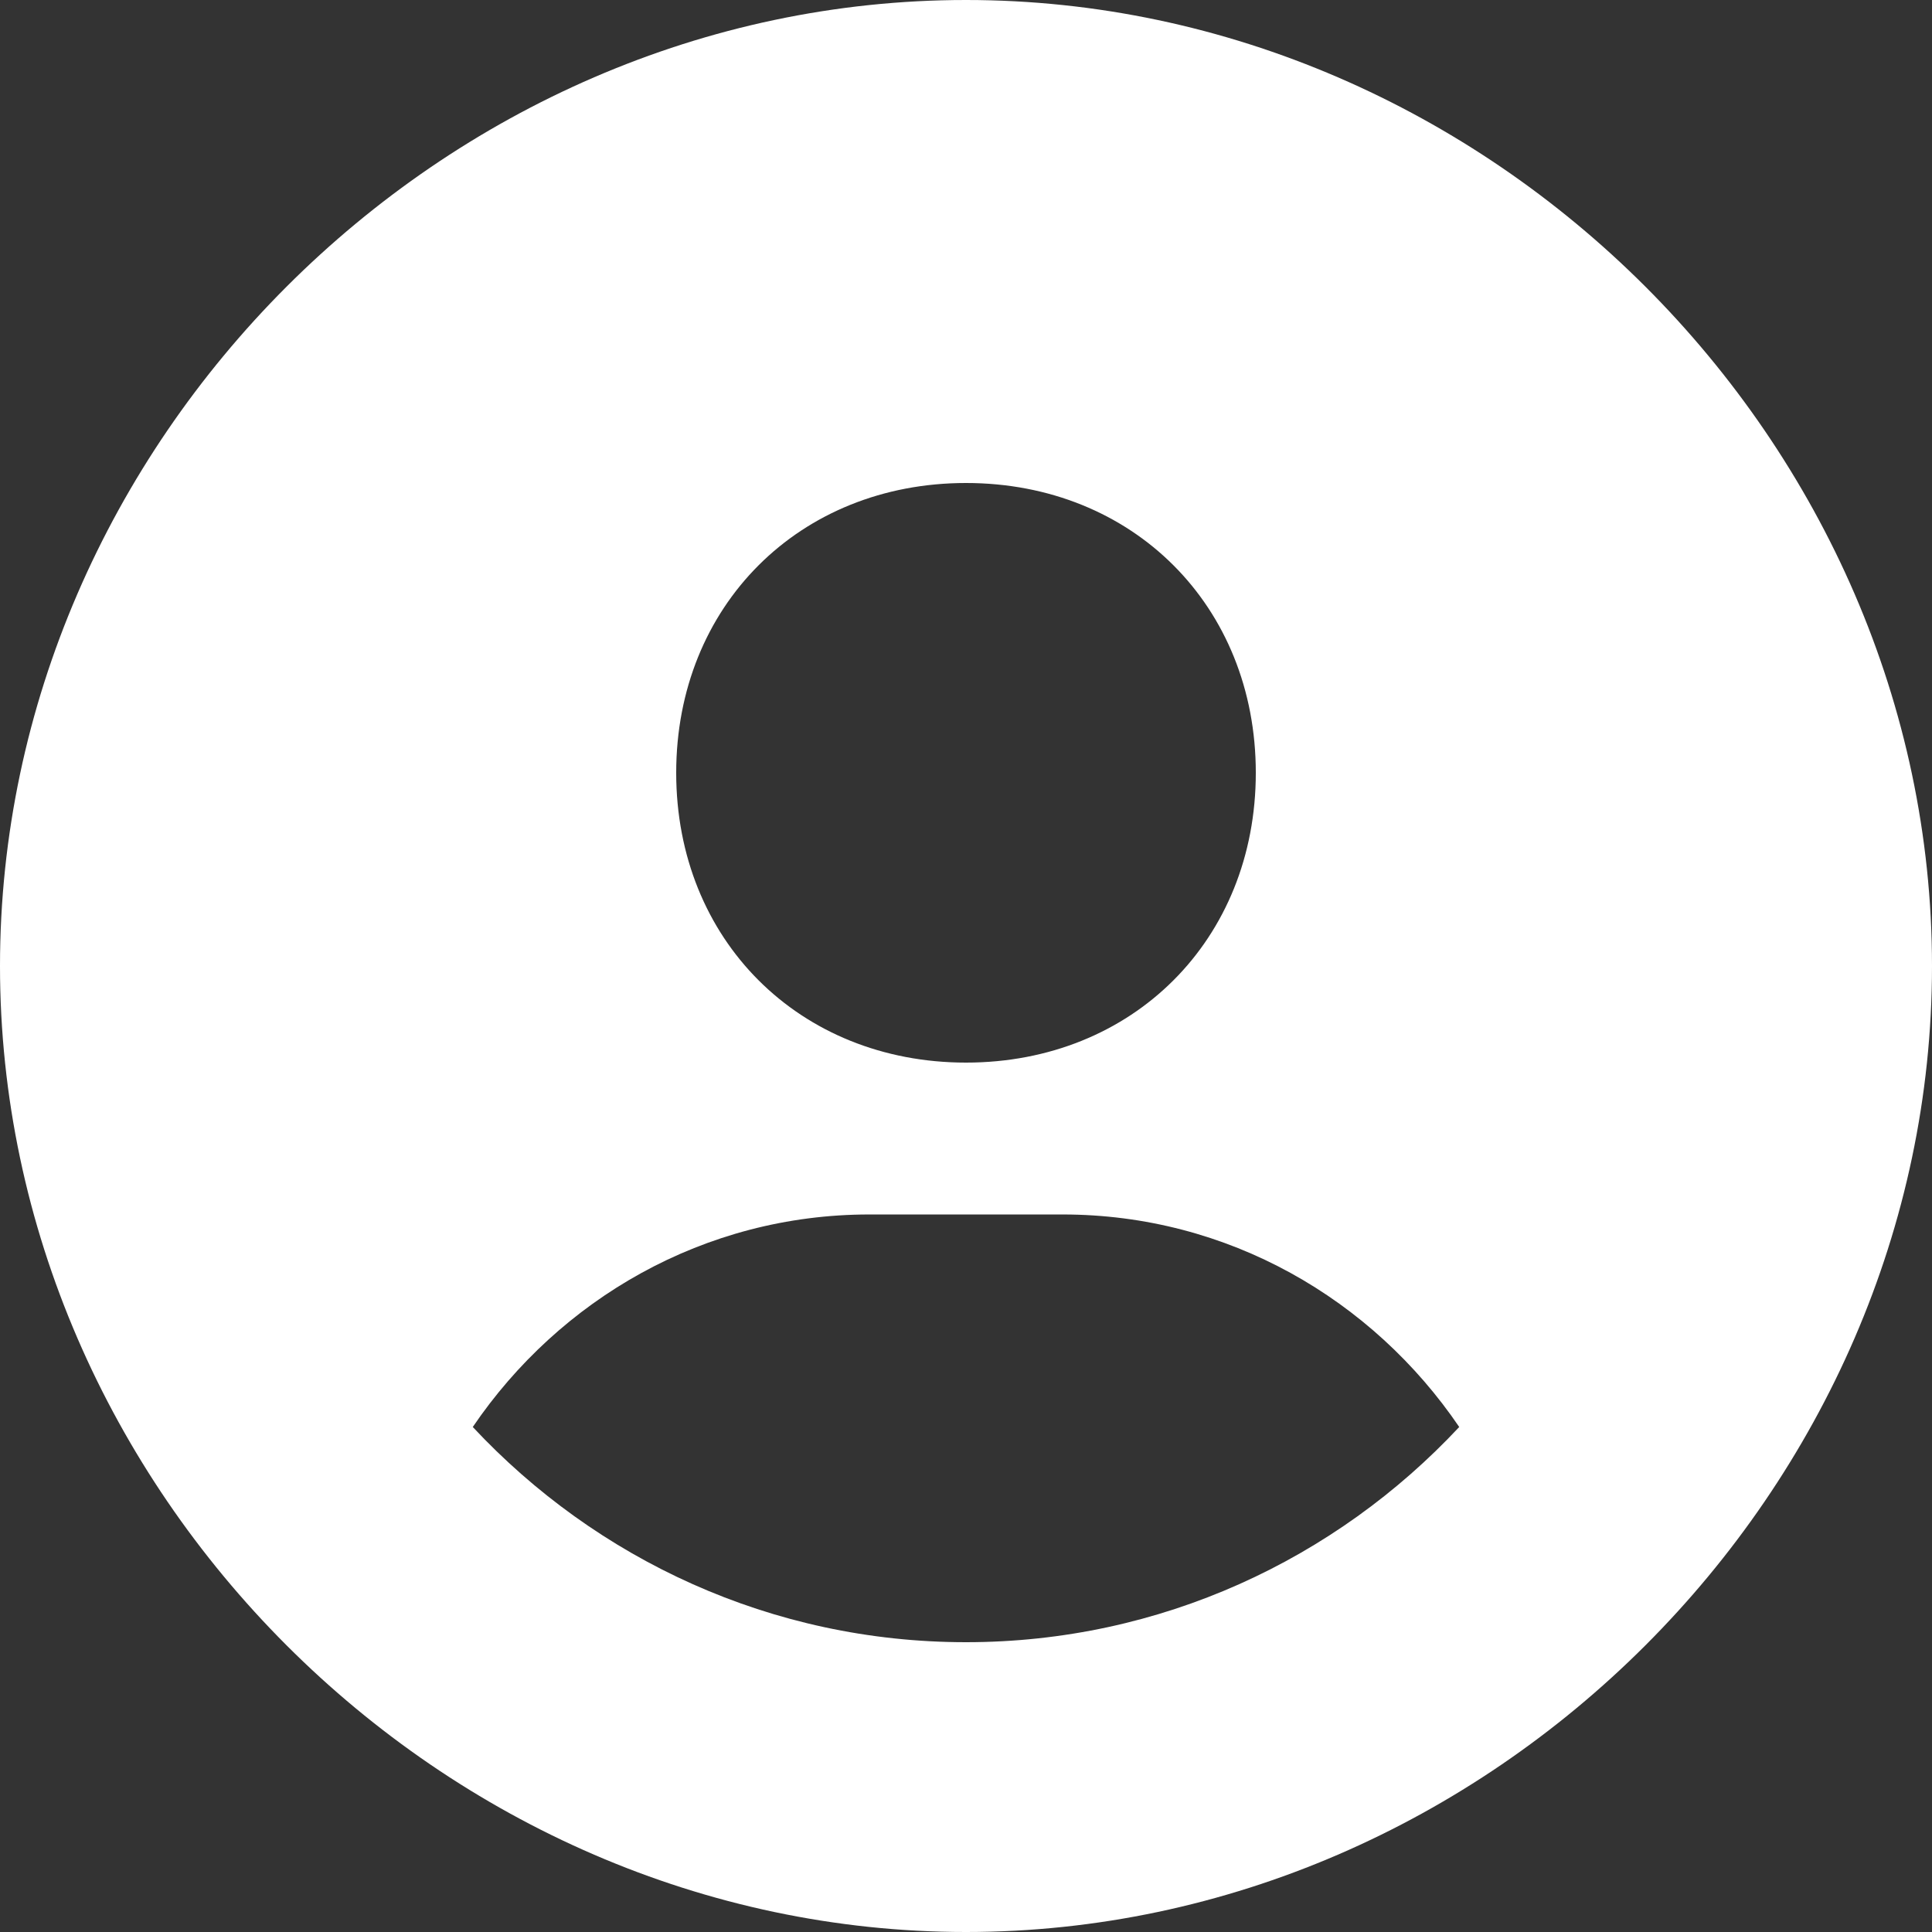 <svg width="51" height="51" viewBox="0 0 51 51" fill="none" xmlns="http://www.w3.org/2000/svg">
<rect x="0" y="0" width="51" height="51" fill="#333333" stroke="none"/>
<path d="M25.5 0C11.676 0 0 11.676 0 25.5C0 39.324 11.676 51 25.5 51C39.324 51 51 39.324 51 25.5C51 11.676 39.324 0 25.5 0ZM25.5 12.75C29.904 12.75 33.15 15.994 33.15 20.4C33.15 24.806 29.904 28.05 25.5 28.05C21.099 28.05 17.85 24.806 17.85 20.4C17.85 15.994 21.099 12.75 25.5 12.75ZM12.48 37.669C14.767 34.303 18.582 32.059 22.95 32.059H28.05C32.421 32.059 36.233 34.303 38.52 37.669C35.261 41.157 30.638 43.35 25.5 43.35C20.362 43.35 15.739 41.157 12.48 37.669Z" fill="white"/>
</svg>
